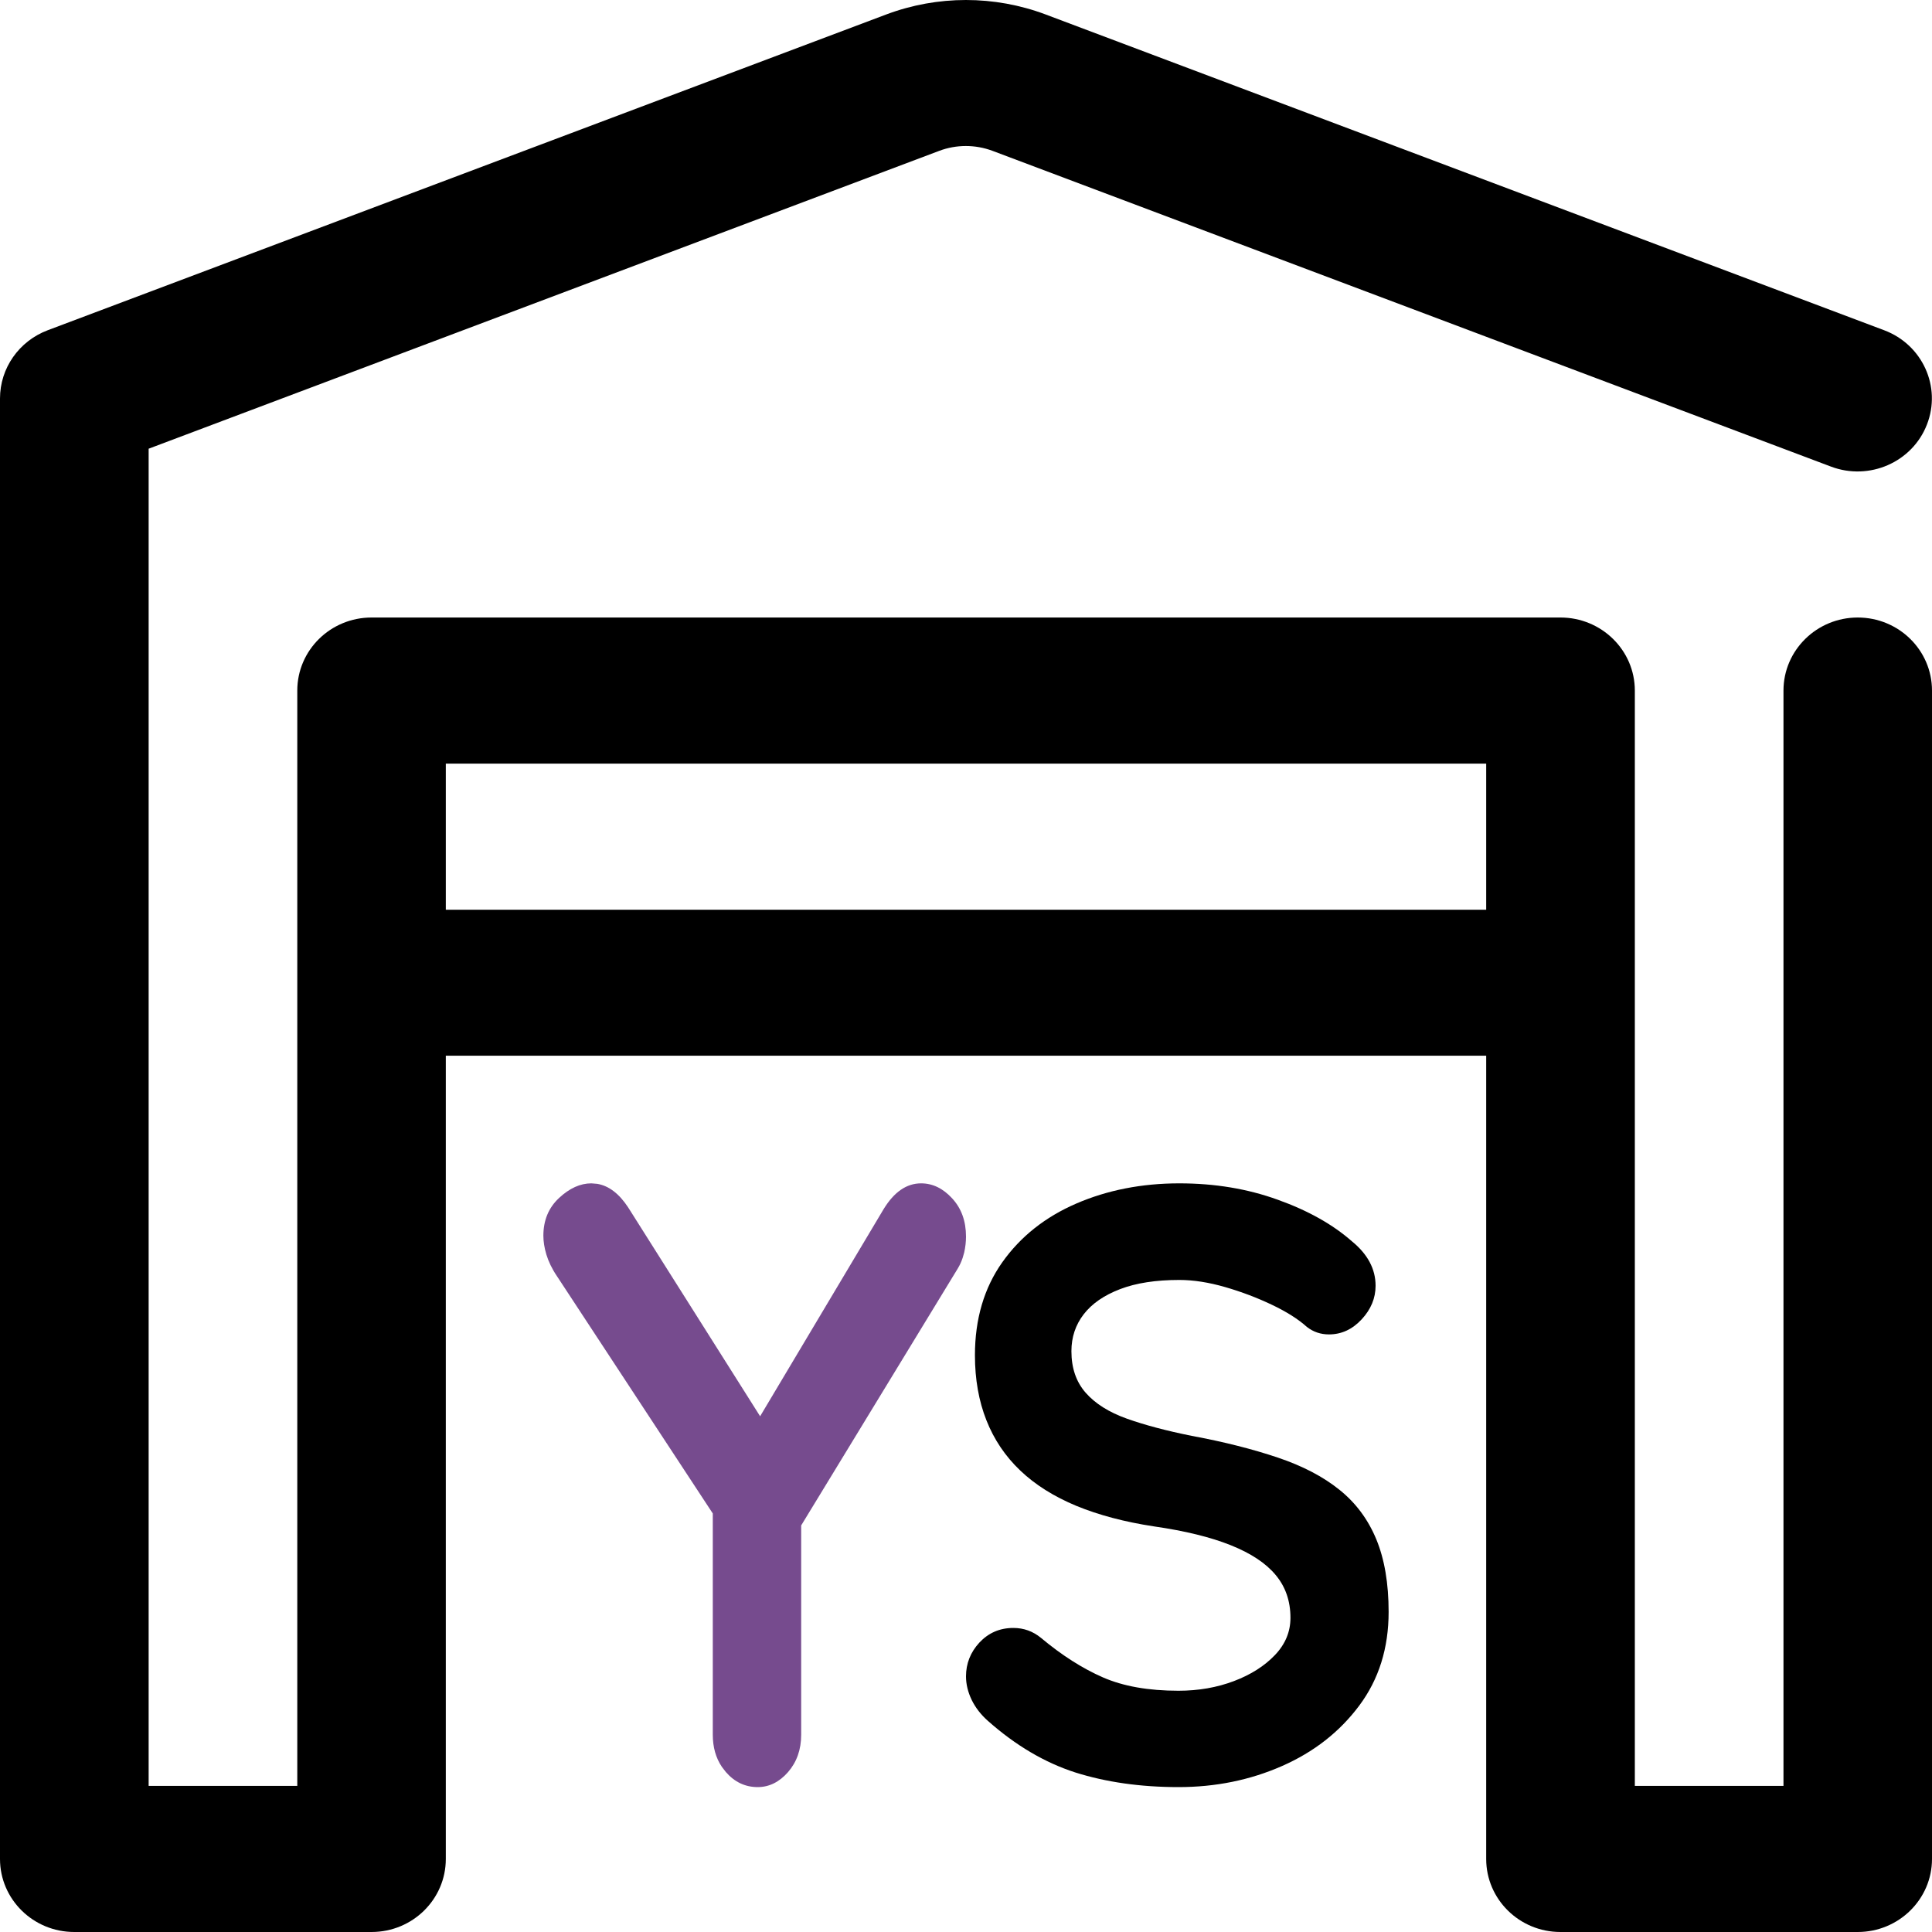 <?xml version="1.0" encoding="utf-8"?>
<!-- Generator: Adobe Illustrator 25.3.0, SVG Export Plug-In . SVG Version: 6.00 Build 0)  -->
<!DOCTYPE svg PUBLIC "-//W3C//DTD SVG 1.1//EN" "http://www.w3.org/Graphics/SVG/1.1/DTD/svg11.dtd">
<svg version="1.1" id="Capa_1" xmlns:x="http://ns.adobe.com/Extensibility/1.0/" xmlns:i="http://ns.adobe.com/AdobeIllustrator/10.0/" xmlns:graph="http://ns.adobe.com/Graphs/1.0/"
	 xmlns="http://www.w3.org/2000/svg" xmlns:xlink="http://www.w3.org/1999/xlink" x="0px" y="0px" viewBox="0 0 16 16"
	 style="enable-background:new 0 0 16 16;" xml:space="preserve">
<style type="text/css">
	.st0{fill-rule:evenodd;clip-rule:evenodd;}
	.st1{fill:#764B8E;}
</style>
<path class="st0" d="M3.692,8.743v6.652C3.692,15.729,3.417,16,3.077,16H0.615C0.275,16,0,15.729,0,15.395V3.3
	c0-0.251,0.157-0.475,0.395-0.565c0,0,5.354-2.016,6.944-2.615c0.425-0.16,0.896-0.16,1.321,0
	c1.59,0.599,6.944,2.615,6.944,2.615c0.317,0.119,0.476,0.469,0.354,0.781c-0.121,0.312-0.478,0.468-0.795,0.348
	c0,0-5.354-2.016-6.944-2.615c-0.142-0.053-0.299-0.053-0.44,0L1.231,3.716v11.074h1.231V5.719
	c0-0.334,0.275-0.605,0.615-0.605h9.846c0.34,0,0.616,0.271,0.616,0.605v9.071h1.231V5.719
	c0-0.334,0.276-0.605,0.615-0.605c0.34,0,0.615,0.271,0.615,0.605v9.676c0,0.334-0.276,0.605-0.615,0.605H12.923
	c-0.34,0-0.615-0.271-0.615-0.605V8.743H3.692z M12.308,7.533V6.324H3.692v1.21H12.308z"/>
<path class="st1" d="M6.275,14.8c0.095,0,0.179-0.042,0.251-0.124c0.072-0.083,0.109-0.186,0.109-0.309v-1.734
	l1.297-2.128c0.017-0.028,0.03-0.057,0.04-0.087l0.013-0.045C7.995,10.328,8,10.284,8,10.241
	c0-0.128-0.038-0.234-0.115-0.317C7.809,9.841,7.723,9.8,7.628,9.8c-0.12,0-0.223,0.071-0.31,0.213l-1.023,1.716
	l-1.093-1.73C5.127,9.885,5.042,9.82,4.946,9.804L4.897,9.8c-0.091,0-0.18,0.04-0.267,0.121
	C4.543,10.002,4.5,10.106,4.5,10.234c0,0.047,0.008,0.1,0.025,0.156s0.045,0.116,0.087,0.178l1.291,1.966v1.832
	c0,0.103,0.025,0.192,0.075,0.266l0.033,0.043C6.083,14.758,6.171,14.8,6.275,14.8z"/>
<path d="M9.76,14.8c0.307,0,0.592-0.058,0.856-0.174c0.264-0.116,0.477-0.282,0.64-0.5S11.5,13.649,11.5,13.349
	c0-0.236-0.034-0.436-0.102-0.601c-0.068-0.164-0.169-0.301-0.305-0.41c-0.135-0.109-0.306-0.198-0.511-0.267
	c-0.205-0.069-0.443-0.13-0.714-0.18c-0.208-0.042-0.386-0.089-0.535-0.142
	c-0.149-0.053-0.263-0.125-0.342-0.215c-0.079-0.09-0.118-0.205-0.118-0.344c0-0.116,0.034-0.218,0.102-0.306
	c0.068-0.088,0.168-0.157,0.301-0.208c0.133-0.051,0.297-0.076,0.491-0.076c0.117,0,0.244,0.02,0.379,0.059
	c0.135,0.039,0.264,0.088,0.386,0.146c0.122,0.058,0.219,0.119,0.291,0.184c0.054,0.042,0.115,0.062,0.183,0.062
	c0.104,0,0.194-0.042,0.271-0.125c0.077-0.083,0.115-0.176,0.115-0.278c0-0.139-0.066-0.262-0.196-0.368
	c-0.158-0.139-0.362-0.254-0.613-0.344C10.332,9.845,10.06,9.8,9.767,9.8c-0.311,0-0.596,0.056-0.853,0.167
	c-0.257,0.111-0.462,0.273-0.613,0.486c-0.151,0.213-0.227,0.47-0.227,0.771c0,0.199,0.032,0.379,0.095,0.538
	c0.063,0.16,0.157,0.299,0.281,0.417c0.124,0.118,0.279,0.215,0.464,0.292c0.185,0.076,0.399,0.133,0.643,0.17
	c0.257,0.037,0.469,0.089,0.636,0.156c0.167,0.067,0.291,0.149,0.372,0.247c0.081,0.097,0.122,0.215,0.122,0.354
	c0,0.116-0.043,0.219-0.129,0.309c-0.086,0.09-0.199,0.162-0.339,0.215c-0.14,0.053-0.293,0.08-0.46,0.08
	c-0.248,0-0.457-0.037-0.626-0.111c-0.169-0.074-0.34-0.183-0.511-0.326c-0.068-0.056-0.144-0.083-0.23-0.083
	c-0.113,0-0.206,0.041-0.281,0.121C8.037,13.683,8,13.777,8,13.883c0,0.065,0.016,0.13,0.047,0.195
	c0.032,0.065,0.077,0.123,0.135,0.174c0.23,0.204,0.472,0.346,0.724,0.427C9.16,14.759,9.444,14.8,9.76,14.8z"/>
</svg>
